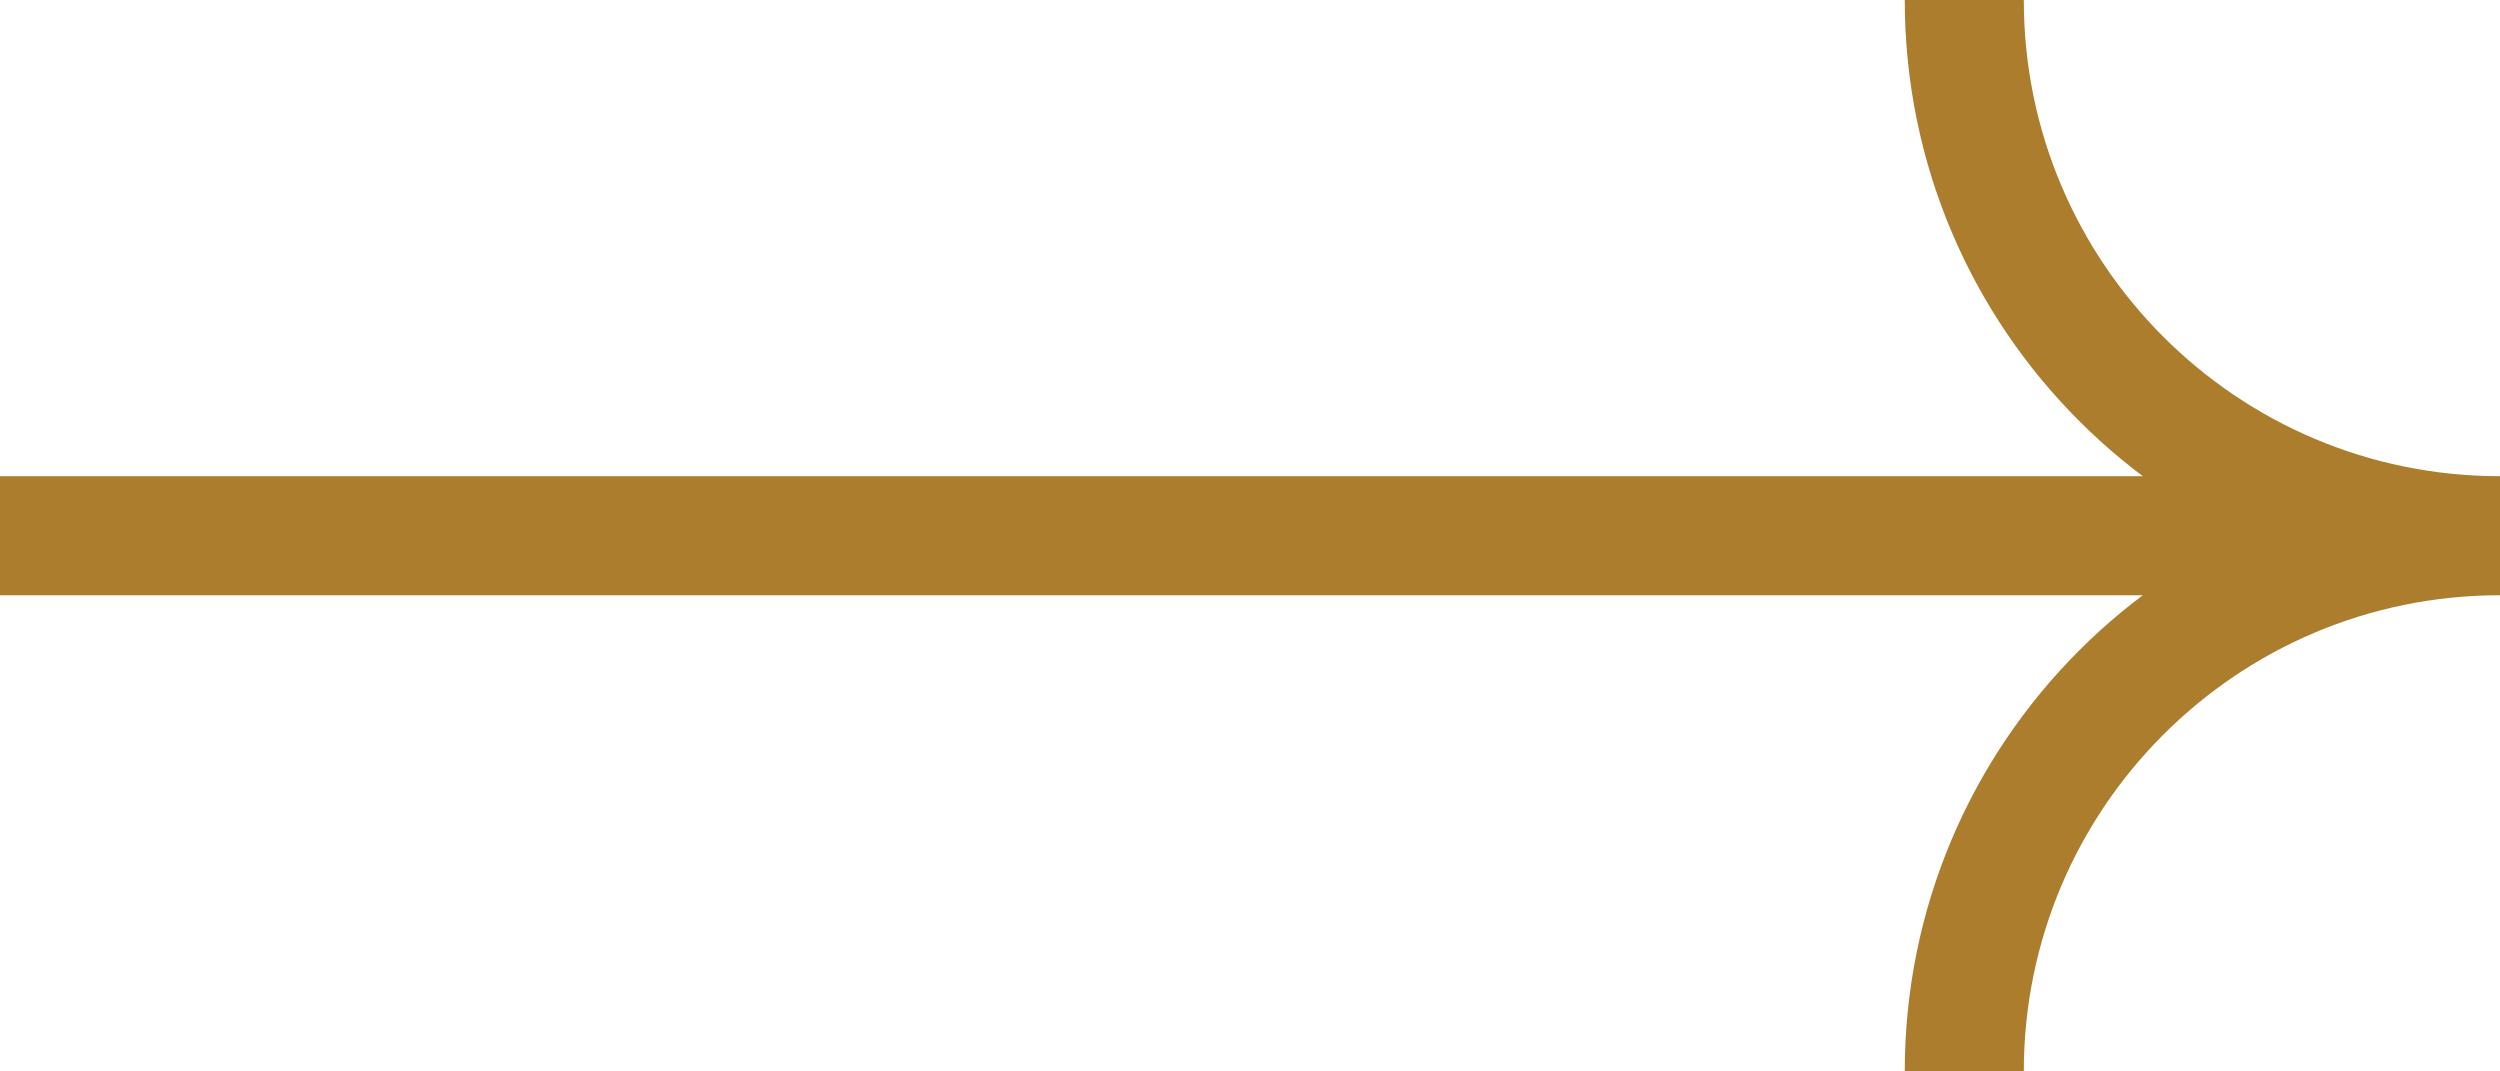 <svg xmlns="http://www.w3.org/2000/svg" width="84" height="36" fill="none">
  <path stroke="#AC7D2C" stroke-miterlimit="10" stroke-width="4" d="M66 36c0-9.94 8.058-18 18-18-9.94 0-18-8.058-18-18M84 18H0"/>
</svg>